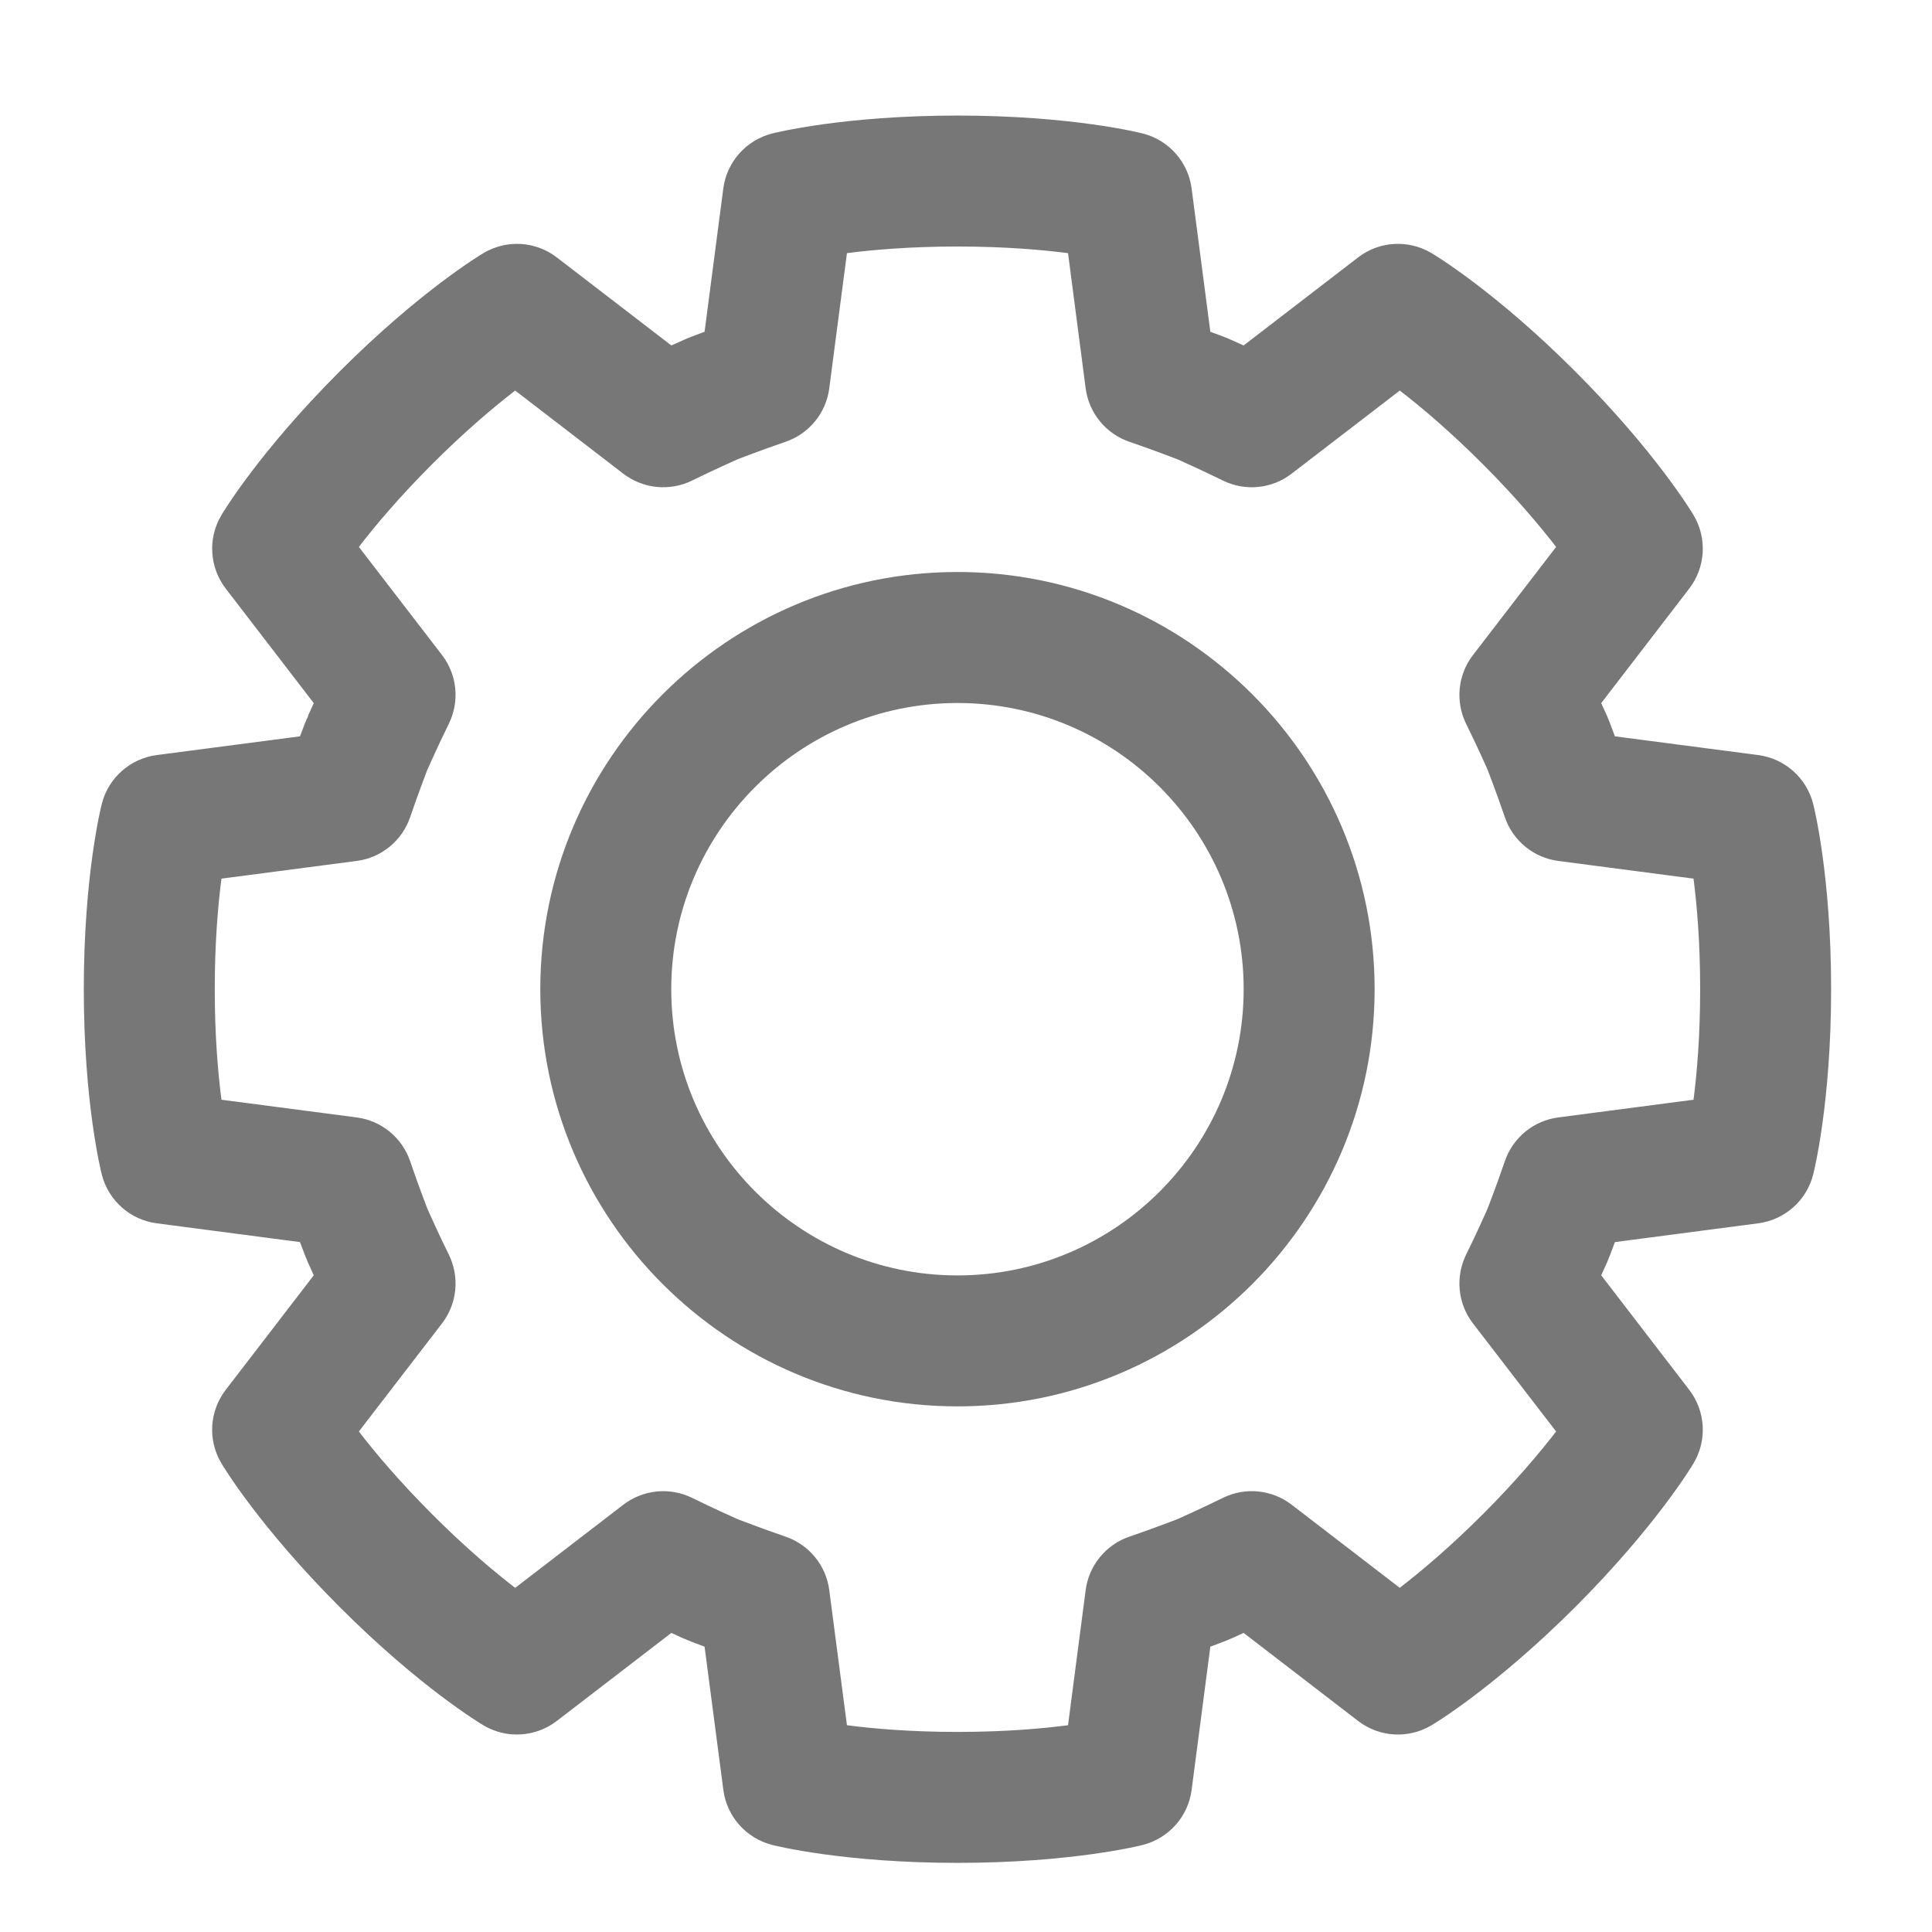 ﻿<svg version="1.1" xmlns="http://www.w3.org/2000/svg" xmlns:xlink="http://www.w3.org/1999/xlink" width="32" height="32"><defs/><g><path fill="rgb(119,119,119)" stroke="none" paint-order="stroke fill markers" fill-rule="evenodd" d=" M 30.031 13.311 C 29.92 12.882 29.56 12.564 29.121 12.506 C 29.121 12.506 26.748 12.196 26.748 12.196 C 26.697 12.058 26.661 11.965 26.657 11.954 C 26.657 11.954 26.617 11.857 26.617 11.857 C 26.617 11.857 26.58 11.774 26.521 11.646 C 26.521 11.646 27.979 9.749 27.979 9.749 C 28.249 9.397 28.278 8.918 28.053 8.536 C 28.028 8.494 27.428 7.49 26.091 6.152 C 24.754 4.814 23.749 4.215 23.707 4.19 C 23.325 3.965 22.845 3.993 22.494 4.264 C 22.494 4.264 20.598 5.722 20.598 5.722 C 20.47 5.664 20.387 5.627 20.387 5.627 C 20.376 5.622 20.364 5.617 20.353 5.612 C 20.353 5.612 20.264 5.576 20.264 5.576 C 20.264 5.576 20.179 5.544 20.047 5.495 C 20.047 5.495 19.737 3.122 19.737 3.122 C 19.68 2.683 19.361 2.323 18.932 2.212 C 18.885 2.2 17.75 1.914 15.859 1.914 C 13.967 1.914 12.833 2.2 12.785 2.212 C 12.356 2.323 12.038 2.683 11.98 3.122 C 11.98 3.122 11.67 5.495 11.67 5.495 C 11.534 5.545 11.443 5.581 11.434 5.584 C 11.434 5.584 11.361 5.614 11.361 5.614 C 11.351 5.618 11.342 5.623 11.332 5.627 C 11.332 5.627 11.248 5.664 11.12 5.722 C 11.12 5.722 9.223 4.264 9.223 4.264 C 8.872 3.993 8.392 3.965 8.011 4.19 C 7.969 4.215 6.964 4.814 5.626 6.152 C 4.289 7.49 3.689 8.494 3.665 8.536 C 3.439 8.918 3.469 9.397 3.739 9.749 C 3.739 9.749 5.197 11.646 5.197 11.646 C 5.138 11.773 5.101 11.857 5.101 11.857 C 5.101 11.857 5.106 11.858 5.106 11.858 C 5.086 11.897 5.068 11.936 5.052 11.977 C 5.052 11.977 5.019 12.063 4.969 12.196 C 4.969 12.196 2.597 12.506 2.597 12.506 C 2.158 12.564 1.797 12.882 1.687 13.311 C 1.675 13.359 1.388 14.493 1.388 16.384 C 1.388 18.276 1.675 19.41 1.687 19.458 C 1.798 19.887 2.158 20.205 2.597 20.262 C 2.597 20.262 4.969 20.573 4.969 20.573 C 5.02 20.71 5.055 20.801 5.059 20.81 C 5.059 20.81 5.089 20.882 5.089 20.882 C 5.093 20.892 5.097 20.902 5.101 20.912 C 5.101 20.912 5.138 20.996 5.197 21.123 C 5.197 21.123 3.739 23.02 3.739 23.02 C 3.468 23.371 3.439 23.852 3.665 24.233 C 3.689 24.275 4.289 25.279 5.626 26.617 C 6.963 27.955 7.969 28.554 8.011 28.579 C 8.392 28.804 8.872 28.774 9.223 28.504 C 9.223 28.504 11.12 27.046 11.12 27.046 C 11.248 27.106 11.332 27.142 11.332 27.142 C 11.342 27.146 11.351 27.15 11.361 27.154 C 11.361 27.154 11.453 27.192 11.453 27.192 C 11.453 27.192 11.538 27.225 11.67 27.274 C 11.67 27.274 11.981 29.647 11.981 29.647 C 12.038 30.086 12.357 30.446 12.786 30.557 C 12.833 30.569 13.967 30.855 15.859 30.855 C 17.75 30.855 18.885 30.569 18.932 30.557 C 19.361 30.446 19.68 30.086 19.737 29.647 C 19.737 29.647 20.047 27.274 20.047 27.274 C 20.184 27.223 20.277 27.188 20.288 27.183 C 20.288 27.183 20.386 27.142 20.386 27.142 C 20.386 27.142 20.47 27.106 20.598 27.046 C 20.598 27.046 22.494 28.504 22.494 28.504 C 22.846 28.775 23.326 28.804 23.707 28.578 C 23.749 28.554 24.753 27.953 26.092 26.617 C 27.428 25.279 28.028 24.275 28.053 24.233 C 28.278 23.852 28.249 23.371 27.979 23.02 C 27.979 23.02 26.521 21.123 26.521 21.123 C 26.579 20.995 26.617 20.911 26.617 20.911 C 26.621 20.901 26.625 20.892 26.629 20.882 C 26.629 20.882 26.666 20.791 26.666 20.791 C 26.666 20.791 26.699 20.706 26.748 20.573 C 26.748 20.573 29.121 20.262 29.121 20.262 C 29.56 20.205 29.92 19.887 30.031 19.458 C 30.043 19.41 30.329 18.276 30.329 16.384 C 30.329 14.493 30.043 13.359 30.031 13.311 Z M 28.05 18.215 C 28.05 18.215 25.811 18.508 25.811 18.508 C 25.401 18.561 25.058 18.843 24.925 19.233 C 24.797 19.61 24.65 19.989 24.65 19.989 C 24.65 19.989 24.627 20.047 24.627 20.047 C 24.595 20.118 24.444 20.456 24.284 20.779 C 24.102 21.15 24.145 21.592 24.397 21.92 C 24.397 21.92 25.774 23.71 25.774 23.71 C 25.507 24.056 25.107 24.534 24.558 25.083 C 24.008 25.632 23.53 26.033 23.184 26.299 C 23.184 26.299 21.394 24.923 21.394 24.923 C 21.066 24.671 20.625 24.627 20.254 24.81 C 19.9 24.985 19.531 25.149 19.531 25.149 C 19.531 25.149 19.532 25.149 19.533 25.148 C 19.533 25.148 19.484 25.169 19.484 25.169 C 19.484 25.169 19.094 25.319 18.708 25.451 C 18.317 25.584 18.036 25.928 17.982 26.336 C 17.982 26.336 17.69 28.575 17.69 28.575 C 17.257 28.632 16.636 28.686 15.859 28.686 C 15.082 28.686 14.461 28.632 14.028 28.575 C 14.028 28.575 13.735 26.336 13.735 26.336 C 13.682 25.927 13.4 25.584 13.009 25.451 C 12.634 25.322 12.254 25.176 12.254 25.176 C 12.254 25.176 12.197 25.153 12.197 25.153 C 12.125 25.121 11.788 24.97 11.465 24.81 C 11.095 24.628 10.652 24.671 10.324 24.923 C 10.324 24.923 8.533 26.3 8.533 26.3 C 8.187 26.034 7.709 25.633 7.16 25.083 C 6.611 24.534 6.21 24.056 5.944 23.71 C 5.944 23.71 7.321 21.92 7.321 21.92 C 7.573 21.592 7.616 21.15 7.433 20.778 C 7.272 20.453 7.12 20.113 7.089 20.044 C 7.089 20.044 7.074 20.008 7.074 20.008 C 7.072 20.001 6.923 19.617 6.794 19.235 C 6.661 18.843 6.317 18.561 5.907 18.508 C 5.907 18.508 3.668 18.215 3.668 18.215 C 3.612 17.782 3.557 17.162 3.557 16.385 C 3.557 15.607 3.612 14.986 3.668 14.553 C 3.668 14.553 5.907 14.26 5.907 14.26 C 6.317 14.207 6.661 13.925 6.794 13.533 C 6.923 13.153 7.072 12.767 7.074 12.76 C 7.078 12.752 7.081 12.745 7.084 12.737 C 7.084 12.737 7.084 12.737 7.084 12.737 C 7.084 12.737 7.253 12.355 7.433 11.99 C 7.616 11.619 7.573 11.177 7.321 10.849 C 7.321 10.849 5.944 9.059 5.944 9.059 C 6.21 8.712 6.611 8.235 7.16 7.685 C 7.71 7.136 8.187 6.735 8.533 6.469 C 8.533 6.469 10.324 7.846 10.324 7.846 C 10.652 8.097 11.094 8.141 11.464 7.959 C 11.791 7.798 12.131 7.645 12.199 7.615 C 12.199 7.615 12.234 7.6 12.234 7.6 C 12.24 7.598 12.627 7.449 13.01 7.318 C 13.4 7.185 13.682 6.842 13.735 6.433 C 13.735 6.433 14.028 4.193 14.028 4.193 C 14.461 4.137 15.082 4.083 15.859 4.083 C 16.636 4.083 17.257 4.137 17.69 4.193 C 17.69 4.193 17.982 6.433 17.982 6.433 C 18.036 6.842 18.317 7.185 18.708 7.318 C 19.086 7.447 19.467 7.594 19.467 7.594 C 19.467 7.594 19.468 7.594 19.468 7.594 C 19.468 7.594 19.522 7.616 19.522 7.616 C 19.598 7.65 19.933 7.801 20.254 7.959 C 20.624 8.141 21.067 8.098 21.394 7.845 C 21.394 7.845 23.185 6.469 23.185 6.469 C 23.531 6.735 24.008 7.136 24.557 7.685 C 25.107 8.235 25.507 8.713 25.774 9.059 C 25.774 9.059 24.398 10.849 24.398 10.849 C 24.145 11.176 24.102 11.619 24.284 11.99 C 24.459 12.343 24.623 12.712 24.623 12.712 C 24.623 12.712 24.623 12.712 24.623 12.712 C 24.623 12.712 24.643 12.759 24.643 12.759 C 24.645 12.765 24.795 13.153 24.925 13.535 C 25.058 13.925 25.401 14.207 25.811 14.26 C 25.811 14.26 28.05 14.553 28.05 14.553 C 28.106 14.986 28.16 15.607 28.16 16.384 C 28.16 17.162 28.106 17.782 28.05 18.215 Z M 15.859 9.474 C 12.049 9.474 8.949 12.574 8.949 16.384 C 8.949 20.194 12.049 23.294 15.859 23.294 C 19.669 23.294 22.768 20.194 22.768 16.384 C 22.768 12.574 19.669 9.474 15.859 9.474 Z M 15.859 21.125 C 13.245 21.125 11.118 18.998 11.118 16.384 C 11.118 13.771 13.245 11.644 15.859 11.644 C 18.473 11.644 20.599 13.771 20.599 16.384 C 20.599 18.998 18.473 21.125 15.859 21.125 Z"/></g></svg>